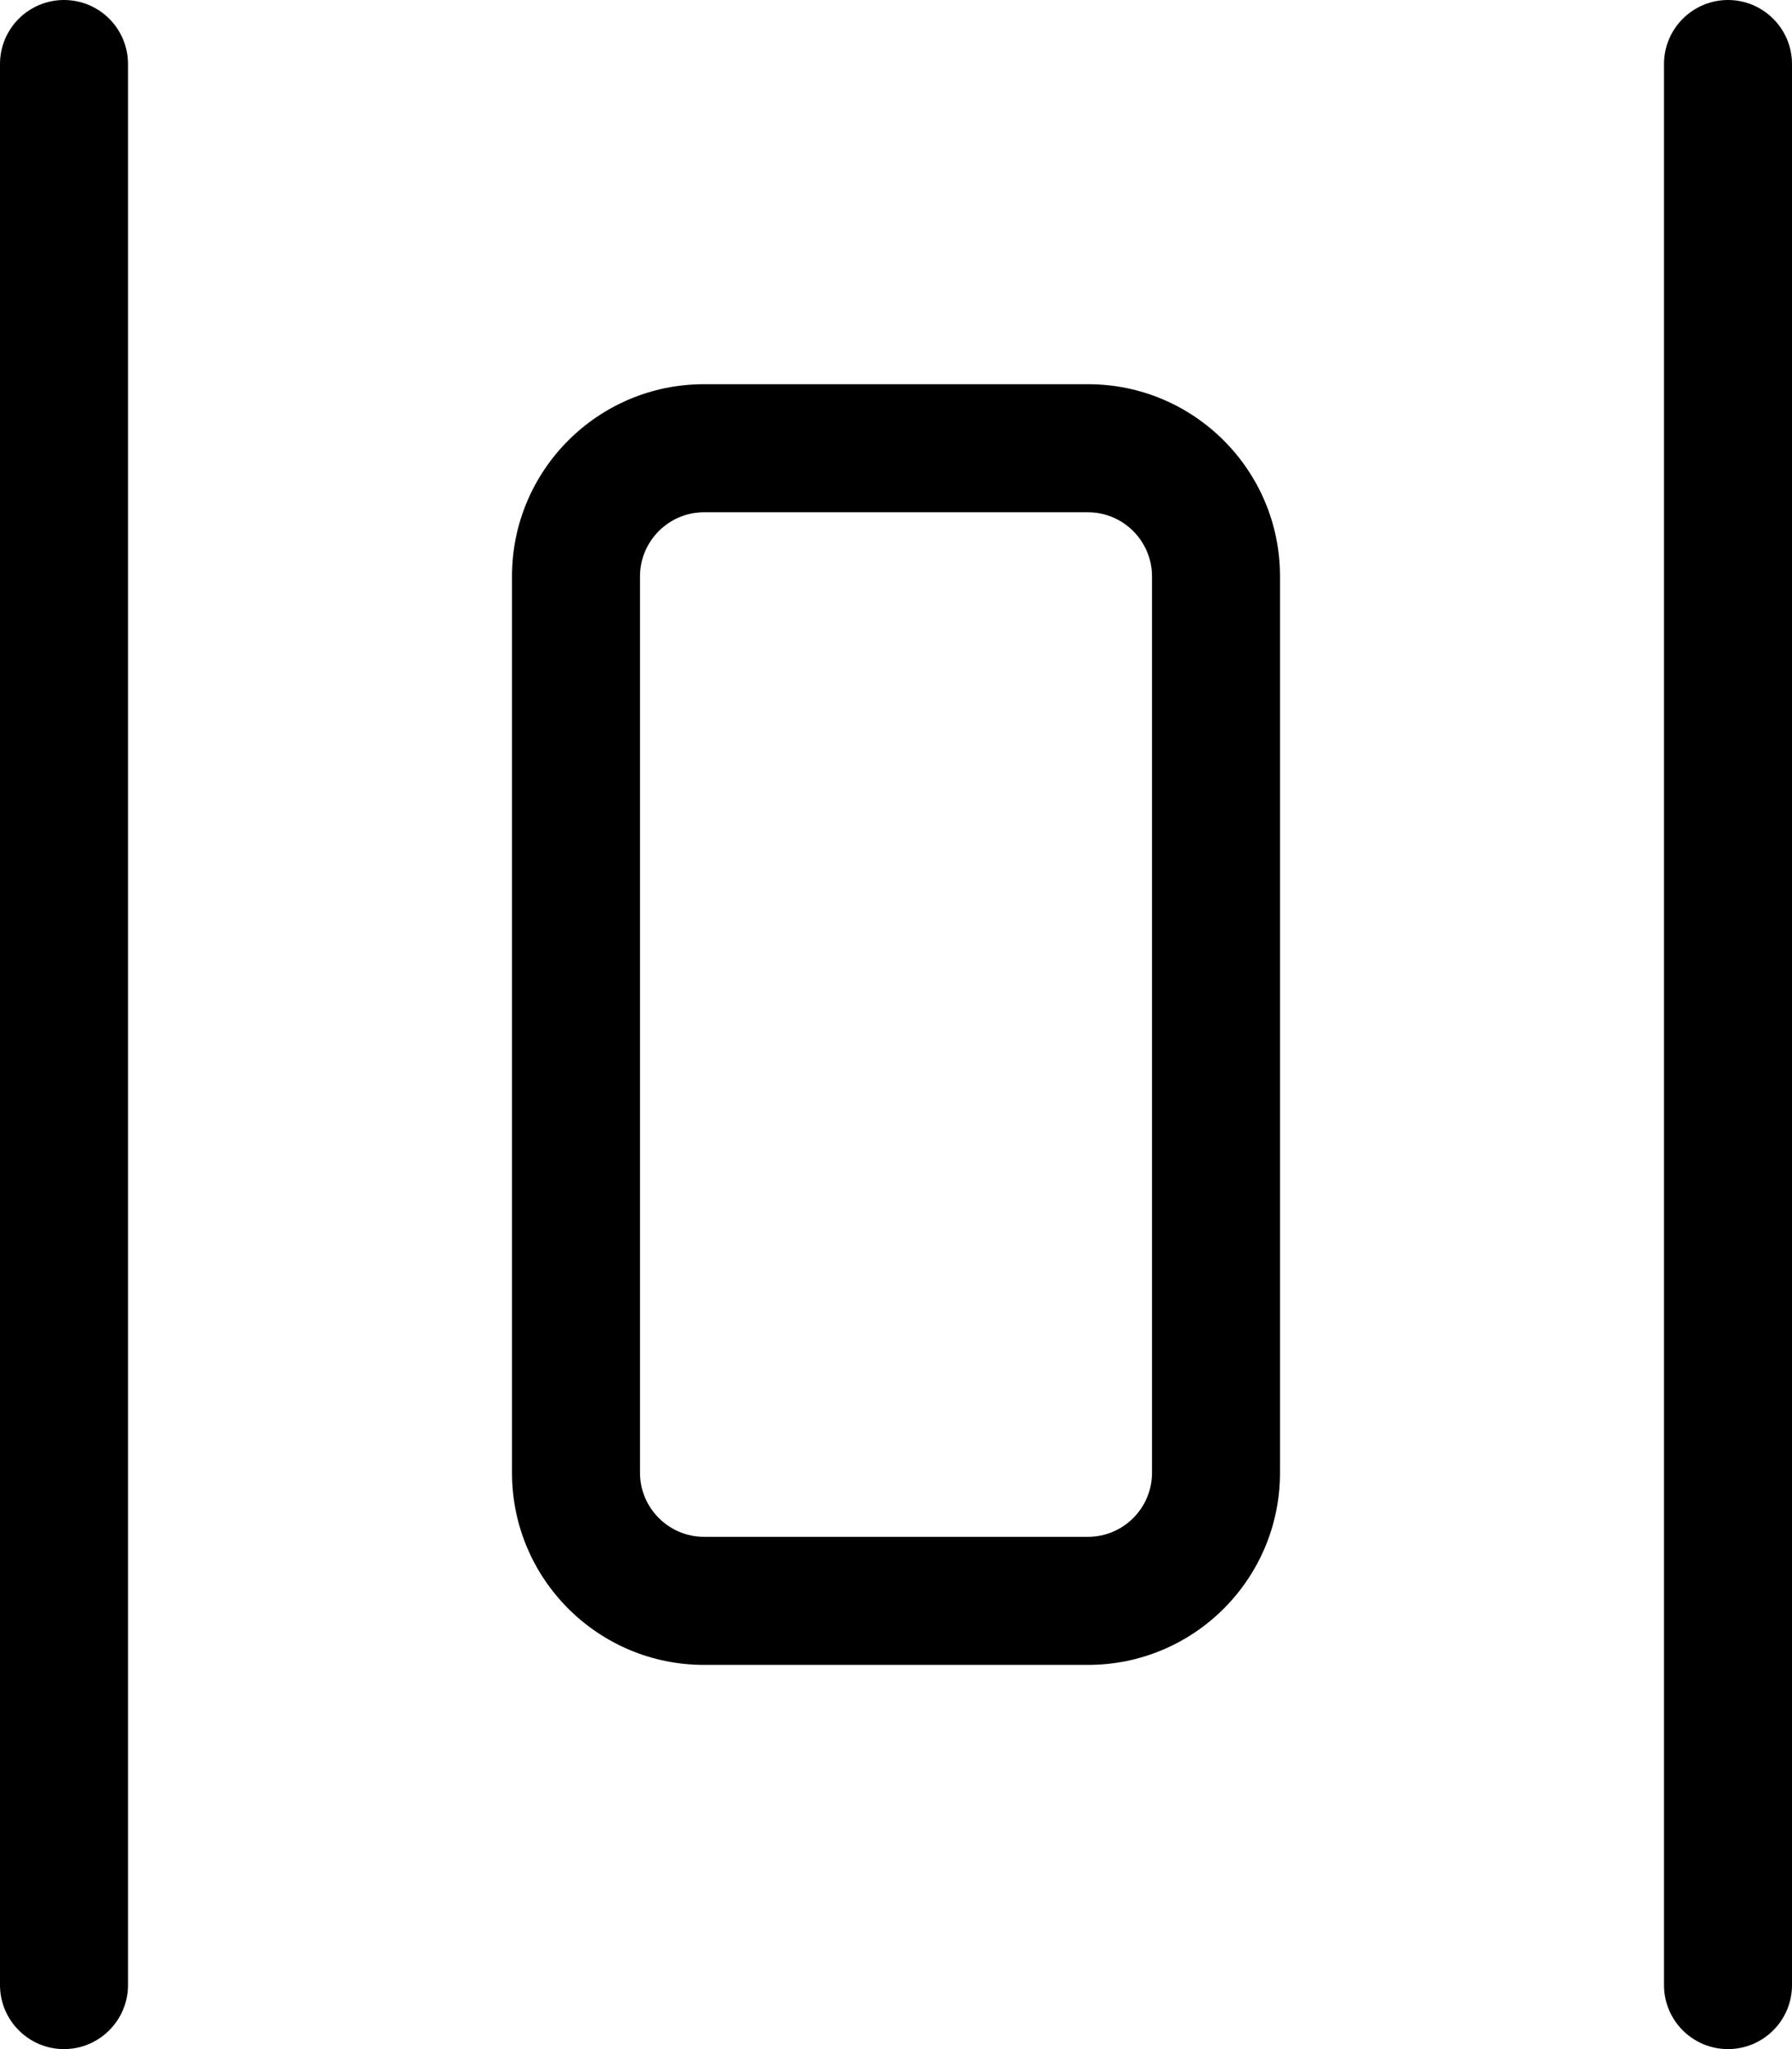 <svg xmlns="http://www.w3.org/2000/svg" viewBox="0 0 448 512"><!--! Font Awesome Pro 6.0.0-beta1 by @fontawesome - https://fontawesome.com License - https://fontawesome.com/license (Commercial License) --><path d="M16 0C7.164 0 0 7.162 0 16v480C0 504.8 7.164 512 16 512S32 504.8 32 496v-480C32 7.162 24.84 0 16 0zM272 96h-96C149.5 96 128 117.5 128 144v224C128 394.5 149.5 416 176 416h96c26.51 0 48-21.49 48-48v-224C320 117.5 298.5 96 272 96zM288 368c0 8.822-7.178 16-16 16h-96C167.2 384 160 376.8 160 368v-224C160 135.2 167.2 128 176 128h96C280.8 128 288 135.2 288 144V368zM432 0C423.2 0 416 7.162 416 16v480c0 8.836 7.164 16 16 16s16-7.164 16-16v-480C448 7.162 440.8 0 432 0z"/></svg>